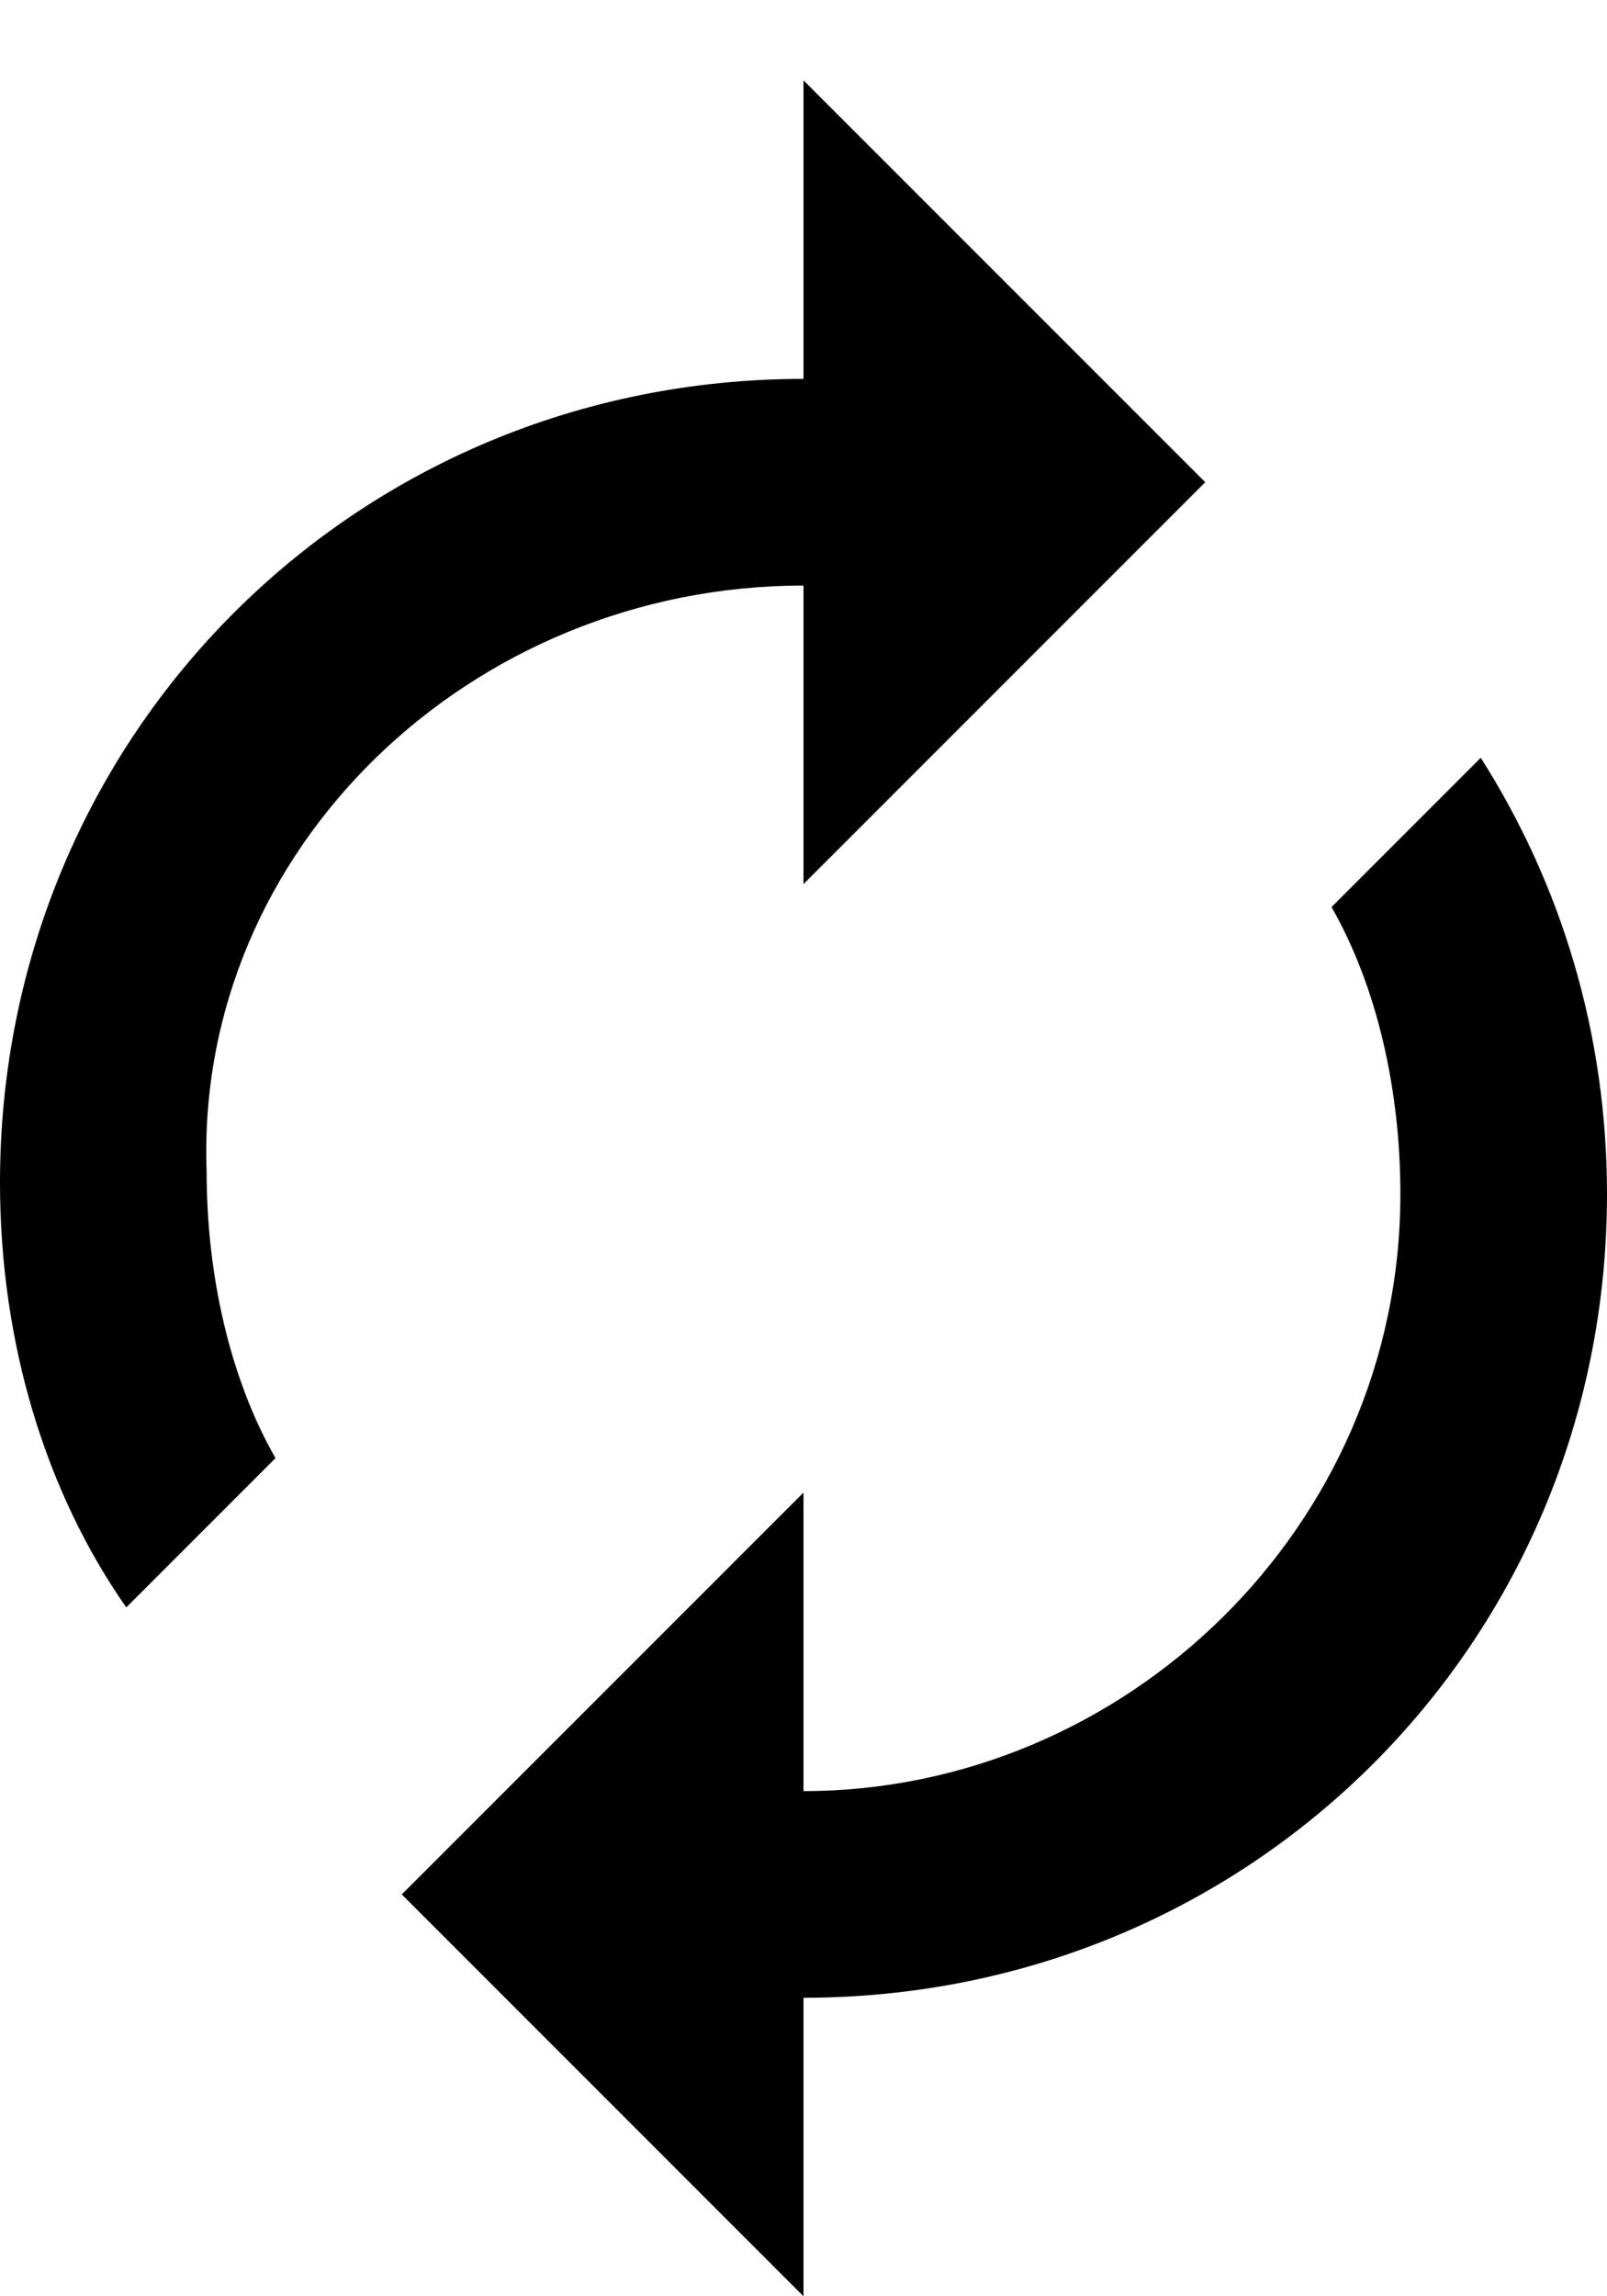 <svg id="refresh-icon" xmlns="http://www.w3.org/2000/svg" viewBox="0 0 14 20"><path d="M7 5.1v2.6l3.5-3.5L7 .7v2.6c-3.9 0-7 3.1-7 7C0 11.7.4 13 1.1 14l1.3-1.3c-.4-.7-.6-1.6-.6-2.5C1.7 7.4 4.1 5.1 7 5.1zm5.9 1.5l-1.3 1.3c.4.7.6 1.6.6 2.5 0 2.9-2.4 5.2-5.2 5.2V13l-3.5 3.5L7 20v-2.6c3.9 0 7-3.1 7-7 0-1.4-.4-2.7-1.1-3.8z" fill="currentColor"/></svg>
